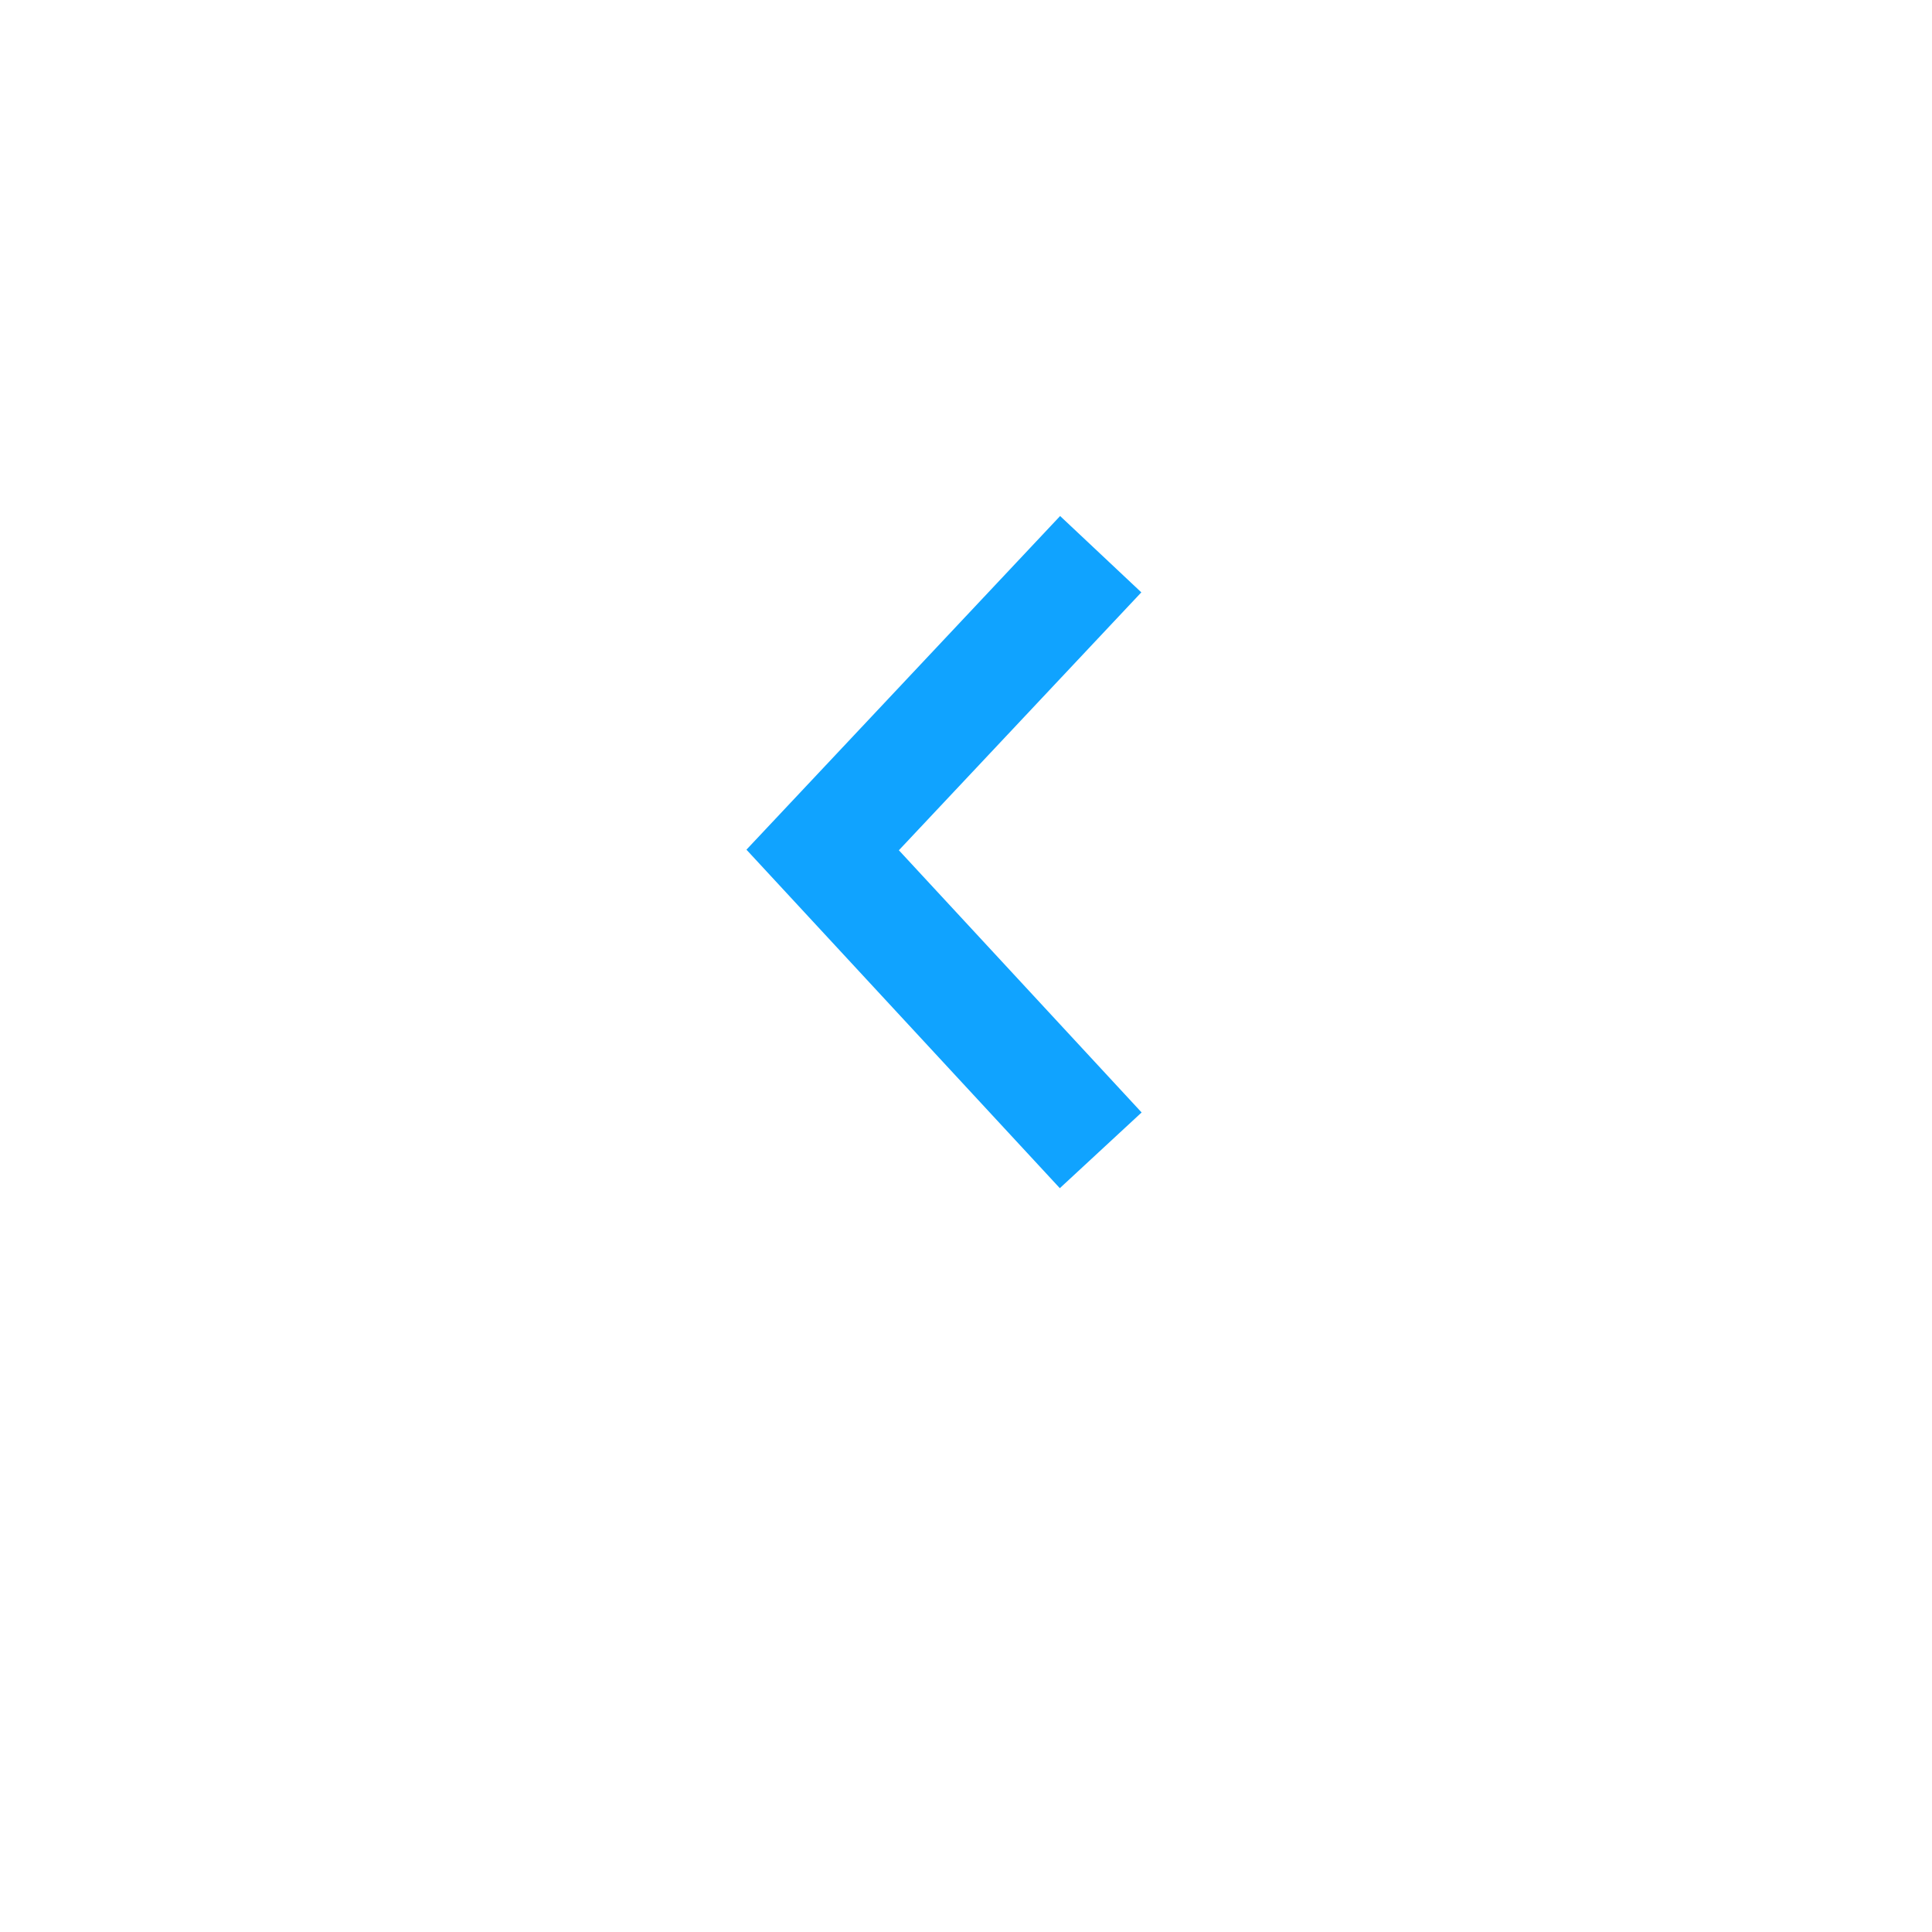 <svg xmlns="http://www.w3.org/2000/svg" xmlns:xlink="http://www.w3.org/1999/xlink" width="52" height="52" viewBox="0 0 52 52">
  <defs>
    <filter id="Ellipse_256" x="0" y="0" width="52" height="52" filterUnits="userSpaceOnUse">
      <feOffset dy="3" input="SourceAlpha"/>
      <feGaussianBlur stdDeviation="3" result="blur"/>
      <feFlood flood-opacity="0.161"/>
      <feComposite operator="in" in2="blur"/>
      <feComposite in="SourceGraphic"/>
    </filter>
  </defs>
  <g id="Group_1848" data-name="Group 1848" transform="translate(9 6)">
    <g transform="matrix(1, 0, 0, 1, -9, -6)" filter="url(#Ellipse_256)">
      <circle id="Ellipse_256-2" data-name="Ellipse 256" cx="17" cy="17" r="17" transform="translate(9 6)" fill="#fff"/>
    </g>
    <path id="Path_4607" data-name="Path 4607" d="M7291.885,1382.584l-7.484-8.084,7.484-7.961" transform="translate(-7271.259 -1357.623)" fill="none" stroke="#10a3ff" stroke-width="3"/>
  </g>
</svg>
